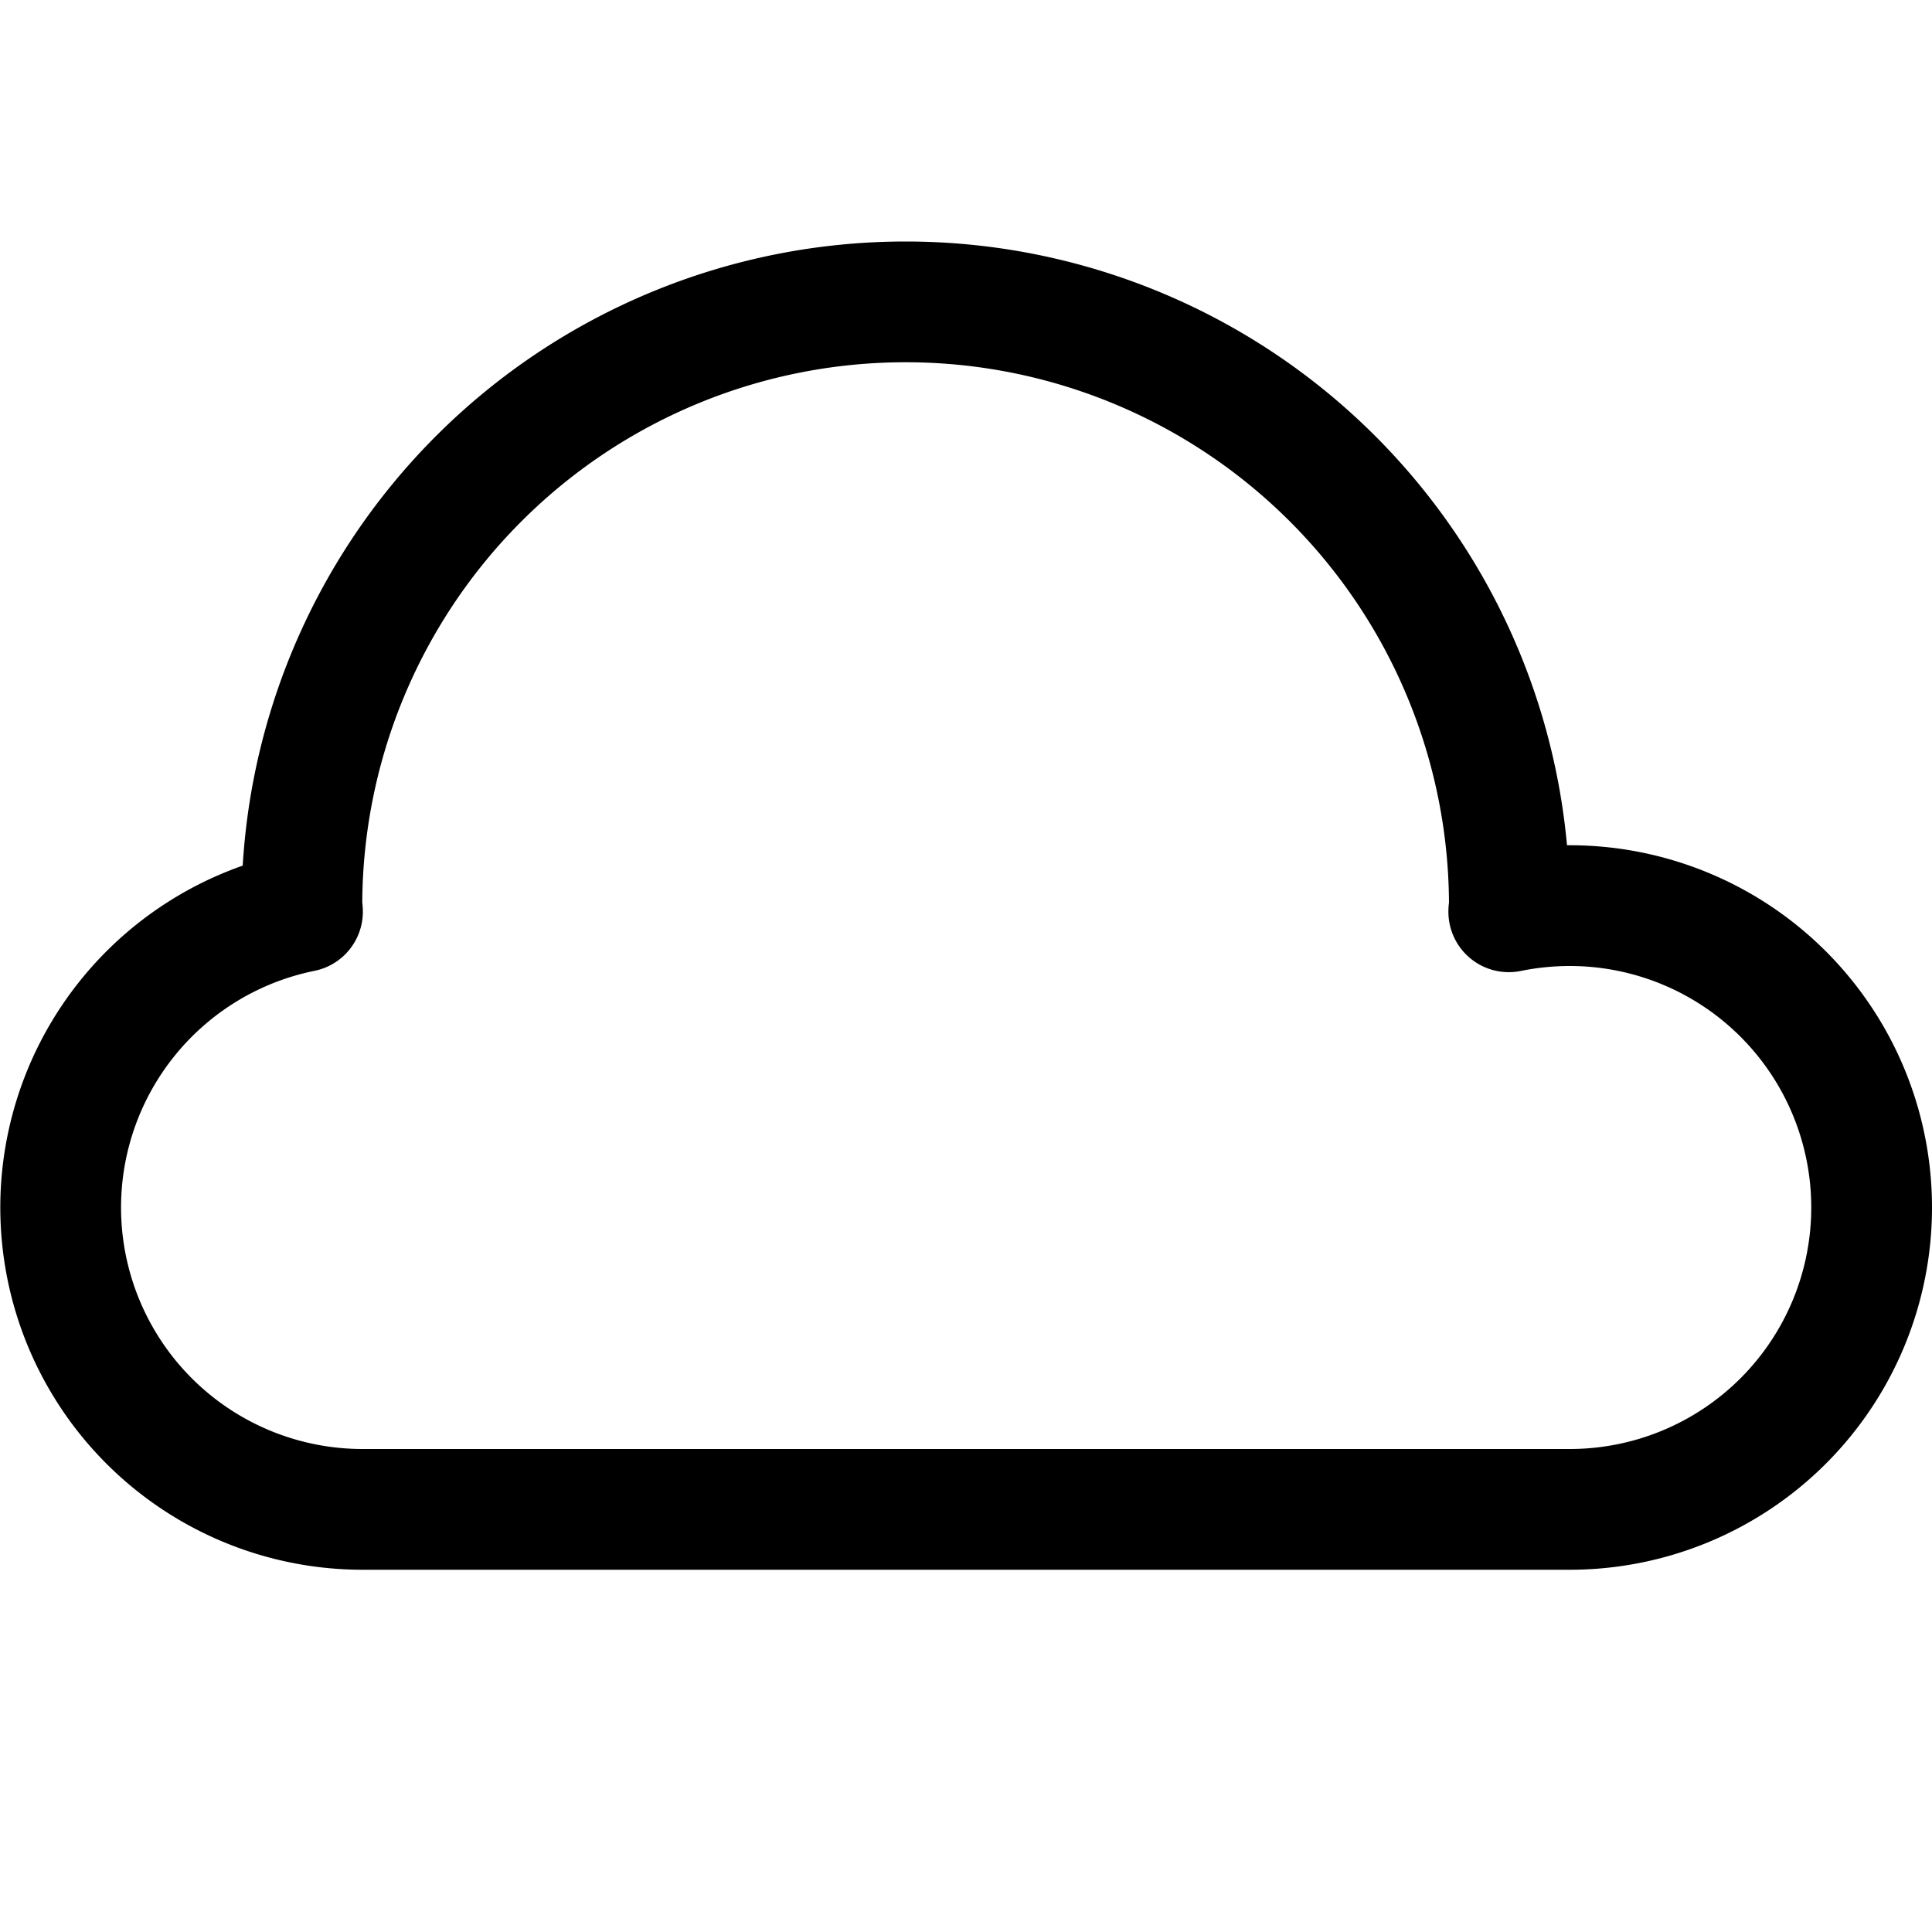 <svg xmlns="http://www.w3.org/2000/svg" width="16" height="16" fill="none" viewBox="0 0 16 16"><path stroke="currentColor" stroke-linecap="round" stroke-linejoin="round" stroke-miterlimit="10" d="M13 7.5c-.173 0-.342.018-.505.051 0-.018.005-.034.005-.051a5 5 0 0 0-10 0c0 .017.005.033.005.05A2.5 2.5 0 0 0 3 12.5h10a2.5 2.5 0 1 0 0-5Z"/></svg>